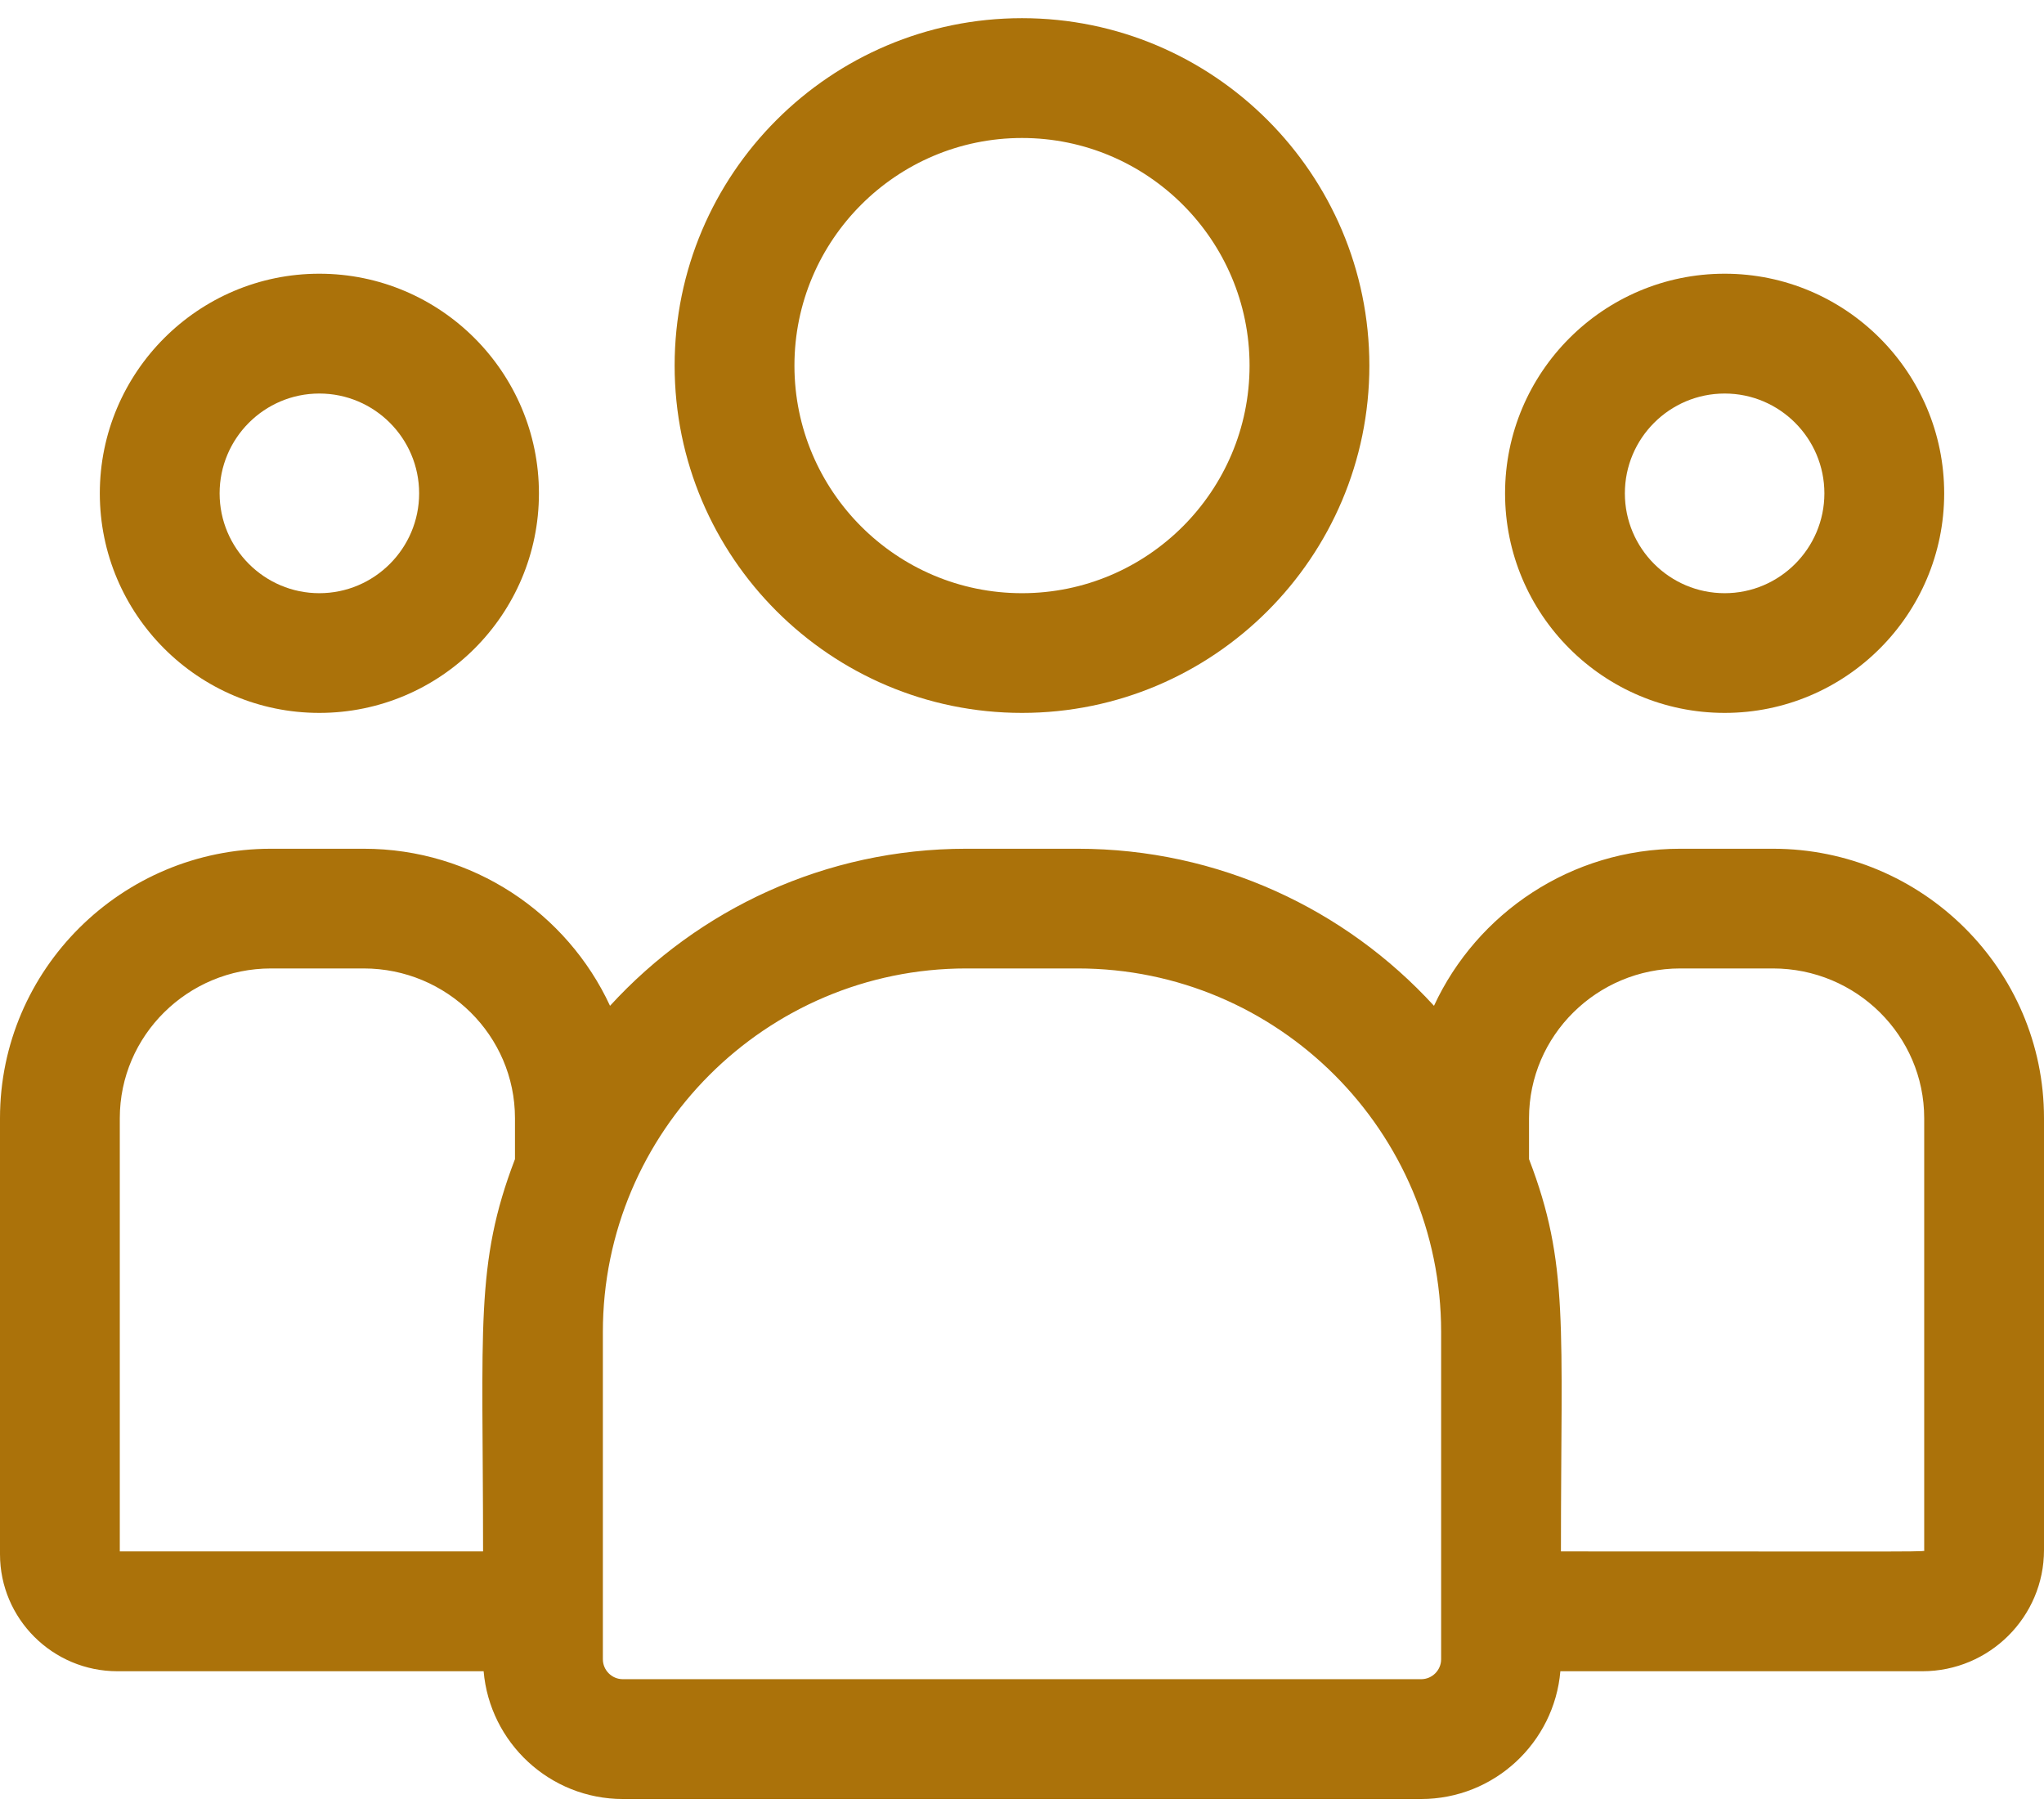 <svg width="18" height="16" viewBox="0 0 18 16" fill="none" xmlns="http://www.w3.org/2000/svg">
<path d="M9 6.277C10.687 6.277 12.059 4.905 12.059 3.219C12.059 1.532 10.687 0.16 9 0.16C7.313 0.16 5.941 1.532 5.941 3.219C5.941 4.905 7.313 6.277 9 6.277ZM9 1.215C10.105 1.215 11.004 2.114 11.004 3.219C11.004 4.324 10.105 5.223 9 5.223C7.895 5.223 6.996 4.324 6.996 3.219C6.996 2.114 7.895 1.215 9 1.215Z" fill="#AB720A"/>
<path d="M15.188 6.277C16.254 6.277 17.121 5.41 17.121 4.344C17.121 3.278 16.254 2.41 15.188 2.41C14.121 2.41 13.254 3.278 13.254 4.344C13.254 5.41 14.121 6.277 15.188 6.277ZM15.188 3.465C15.672 3.465 16.066 3.859 16.066 4.344C16.066 4.828 15.672 5.223 15.188 5.223C14.703 5.223 14.309 4.828 14.309 4.344C14.309 3.859 14.703 3.465 15.188 3.465Z" fill="#AB720A"/>
<path d="M15.613 7.473H14.797C13.836 7.473 13.006 8.04 12.628 8.856C11.85 8.006 10.732 7.473 9.491 7.473H8.509C7.268 7.473 6.15 8.006 5.372 8.856C4.994 8.04 4.164 7.473 3.203 7.473H2.387C1.071 7.473 0 8.537 0 9.845V13.685C0 14.253 0.464 14.715 1.034 14.715H4.259C4.313 15.344 4.842 15.84 5.485 15.84H12.515C13.158 15.84 13.687 15.344 13.741 14.715H16.929C17.52 14.715 18 14.236 18 13.648V9.845C18 8.537 16.929 7.473 15.613 7.473ZM1.055 9.845C1.055 9.119 1.652 8.527 2.387 8.527H3.203C3.937 8.527 4.535 9.119 4.535 9.845V10.206C4.181 11.13 4.254 11.683 4.254 13.66H1.055V9.845ZM12.691 14.609C12.691 14.706 12.612 14.785 12.515 14.785H5.485C5.388 14.785 5.309 14.706 5.309 14.609V11.727C5.309 9.963 6.744 8.527 8.509 8.527H9.491C11.256 8.527 12.691 9.963 12.691 11.727V14.609ZM16.945 13.648C16.945 13.666 17.142 13.66 13.746 13.66C13.746 11.668 13.819 11.128 13.465 10.206V9.845C13.465 9.119 14.063 8.527 14.797 8.527H15.613C16.348 8.527 16.945 9.119 16.945 9.845V13.648Z" fill="#AB720A"/>
<path d="M2.812 6.277C3.879 6.277 4.746 5.41 4.746 4.344C4.746 3.278 3.879 2.41 2.812 2.41C1.746 2.41 0.879 3.278 0.879 4.344C0.879 5.41 1.746 6.277 2.812 6.277ZM2.812 3.465C3.297 3.465 3.691 3.859 3.691 4.344C3.691 4.828 3.297 5.223 2.812 5.223C2.328 5.223 1.934 4.828 1.934 4.344C1.934 3.859 2.328 3.465 2.812 3.465Z" fill="#AB720A"/>
</svg>
